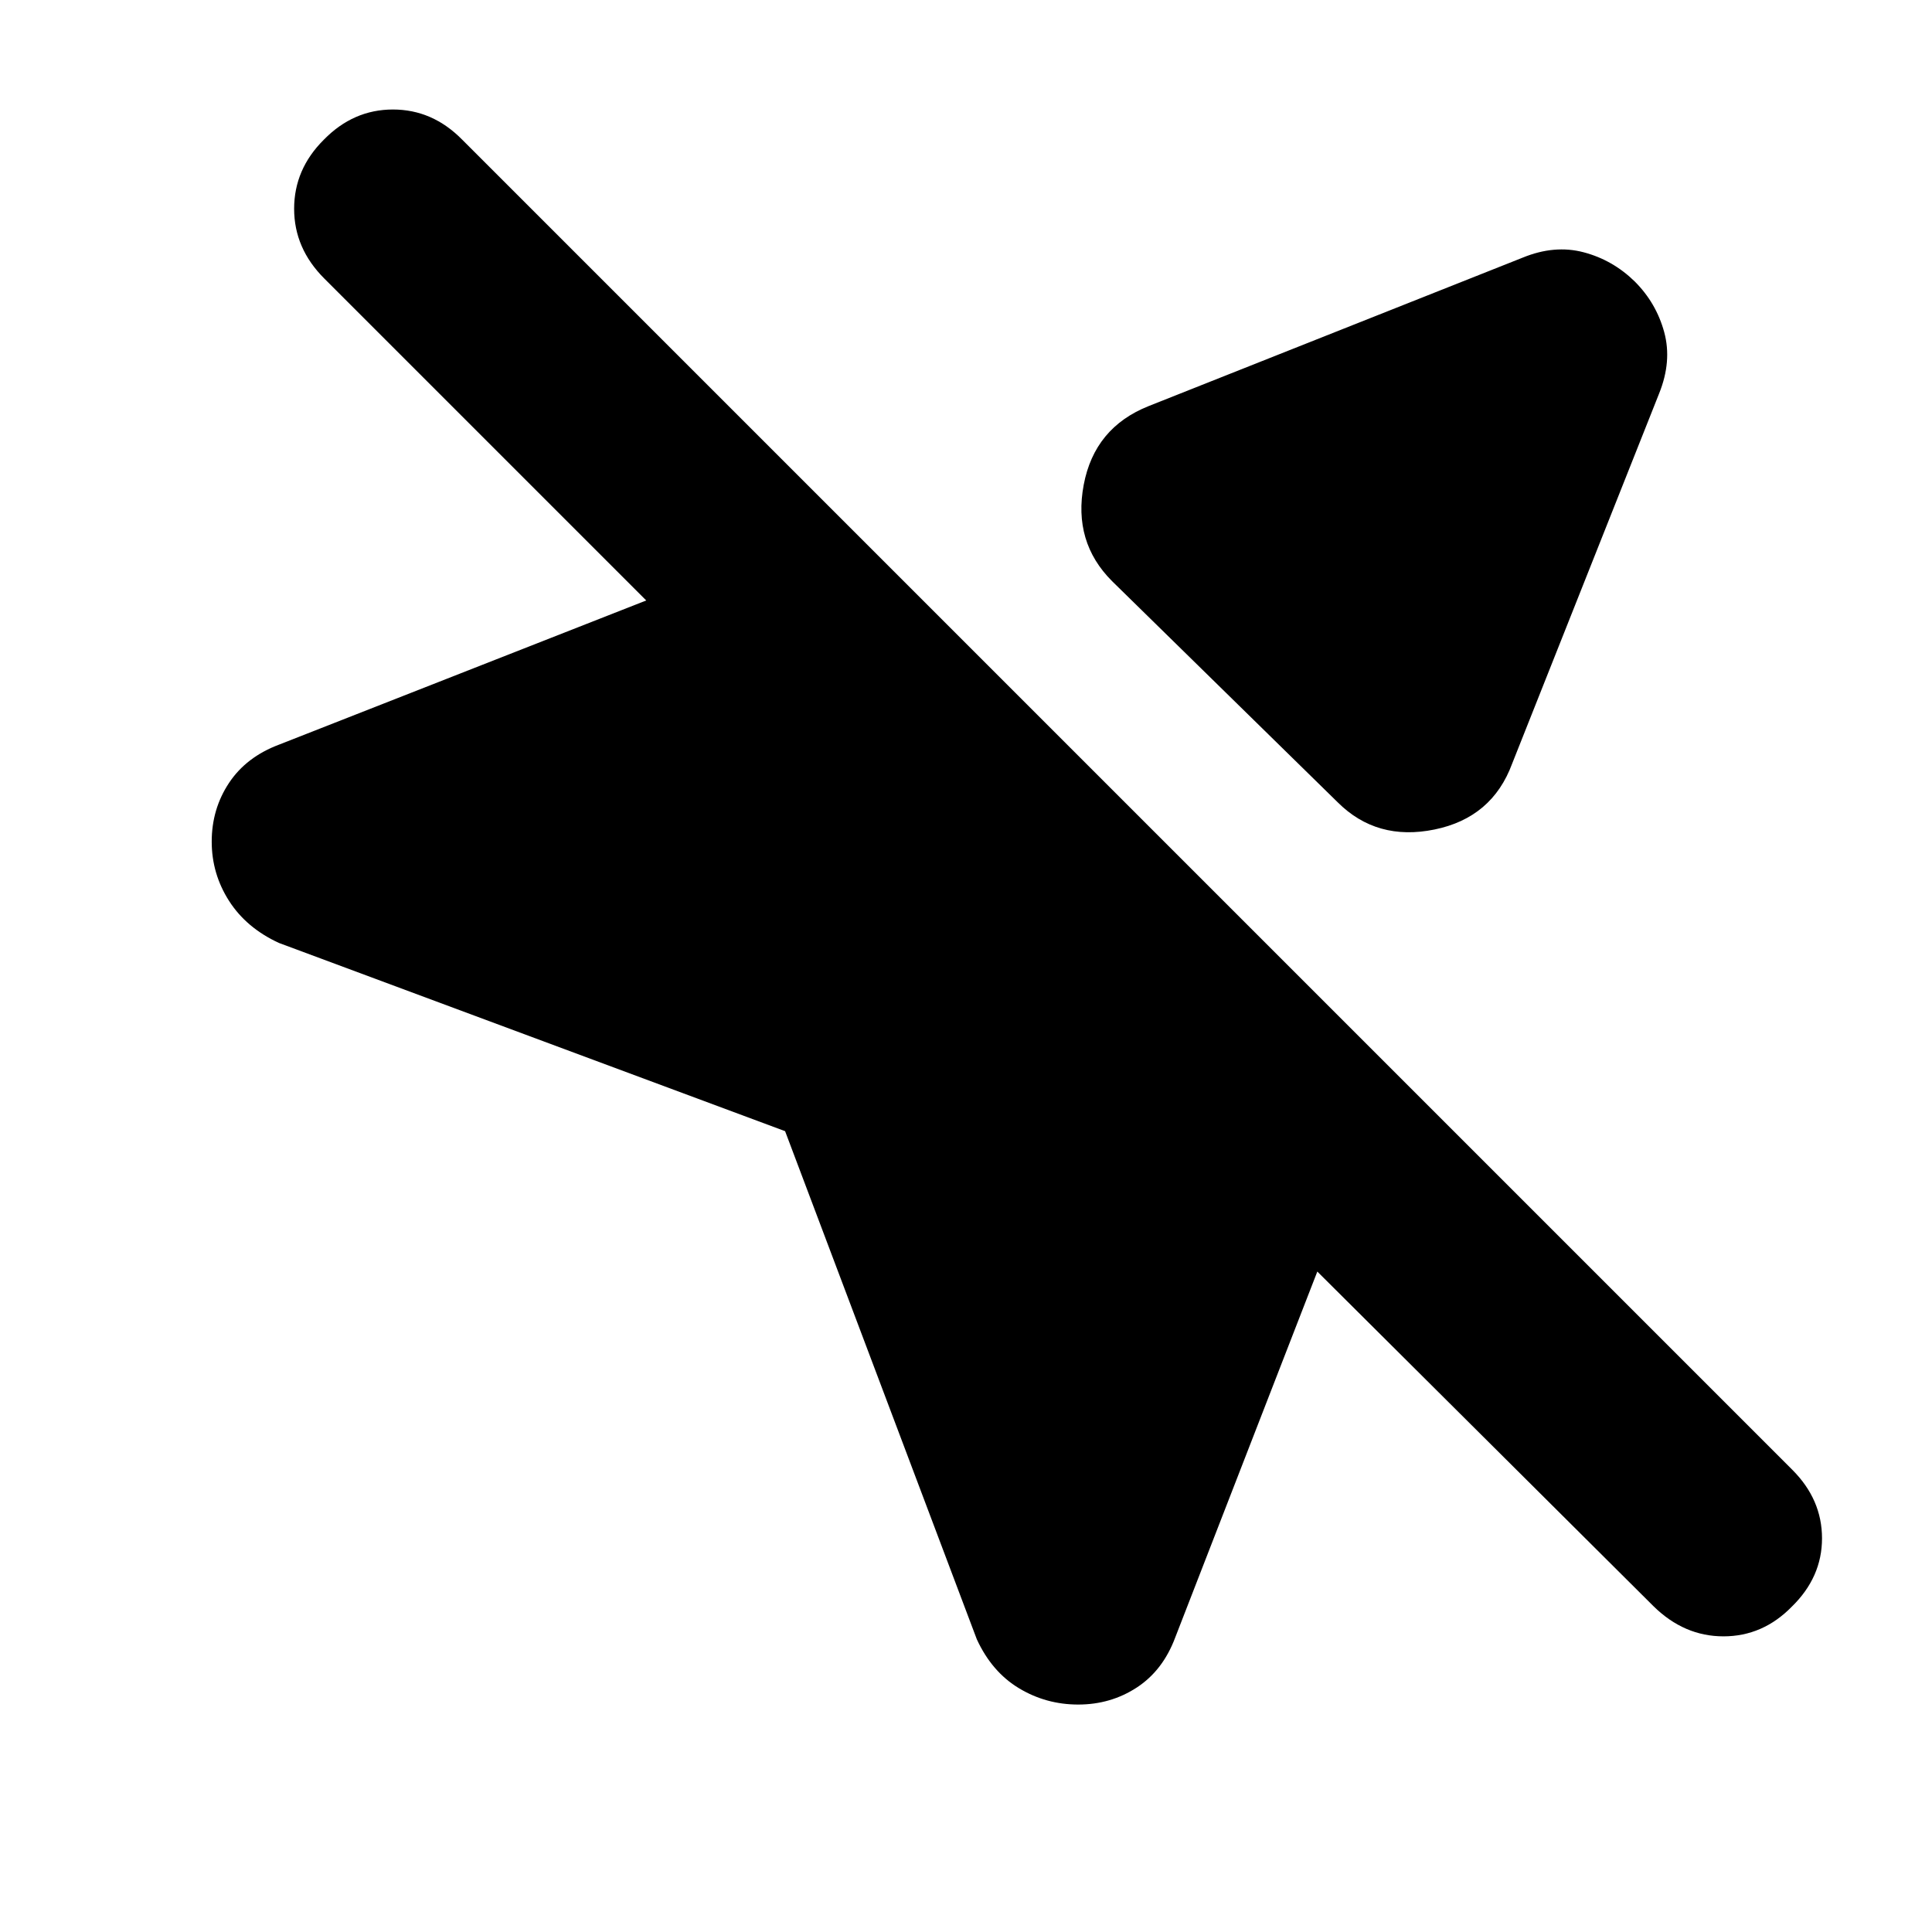 <svg xmlns="http://www.w3.org/2000/svg" height="20" viewBox="0 -960 960 960" width="20"><path d="m485.39-145.41-95.28-252.52-251.52-93.53q-16.2-7.47-24.8-20.93-8.59-13.46-8.59-29.41 0-16.2 8.59-29.16 8.6-12.95 24.96-19.07l182.36-71.6L161.14-821.6q-14.99-14.99-14.99-34.65 0-19.67 14.76-34.34 14.67-15 34.34-15 19.66 0 34.4 14.98l660.96 660.96q14.74 14.74 14.74 34.04 0 19.3-15 33.94-14.43 14.76-33.98 14.76-19.54 0-34.77-14.99L654.57-328.17l-70.61 181.83q-6.11 16.36-19.07 24.84t-29.15 8.48q-15.96 0-29.41-8.1-13.46-8.1-20.94-24.29ZM812.3-820.13q10.71 10.71 14.64 25.18 3.93 14.47-2.55 30.52l-73 183.84q-9.92 26.92-38.61 32.77-28.69 5.86-48.13-13.57L552.57-671.24q-19.44-19.43-14.08-47.85 5.36-28.41 32.27-39.13l185.85-73.76q15.8-6.48 30.27-2.67 14.47 3.81 25.42 14.52Z"/></svg>